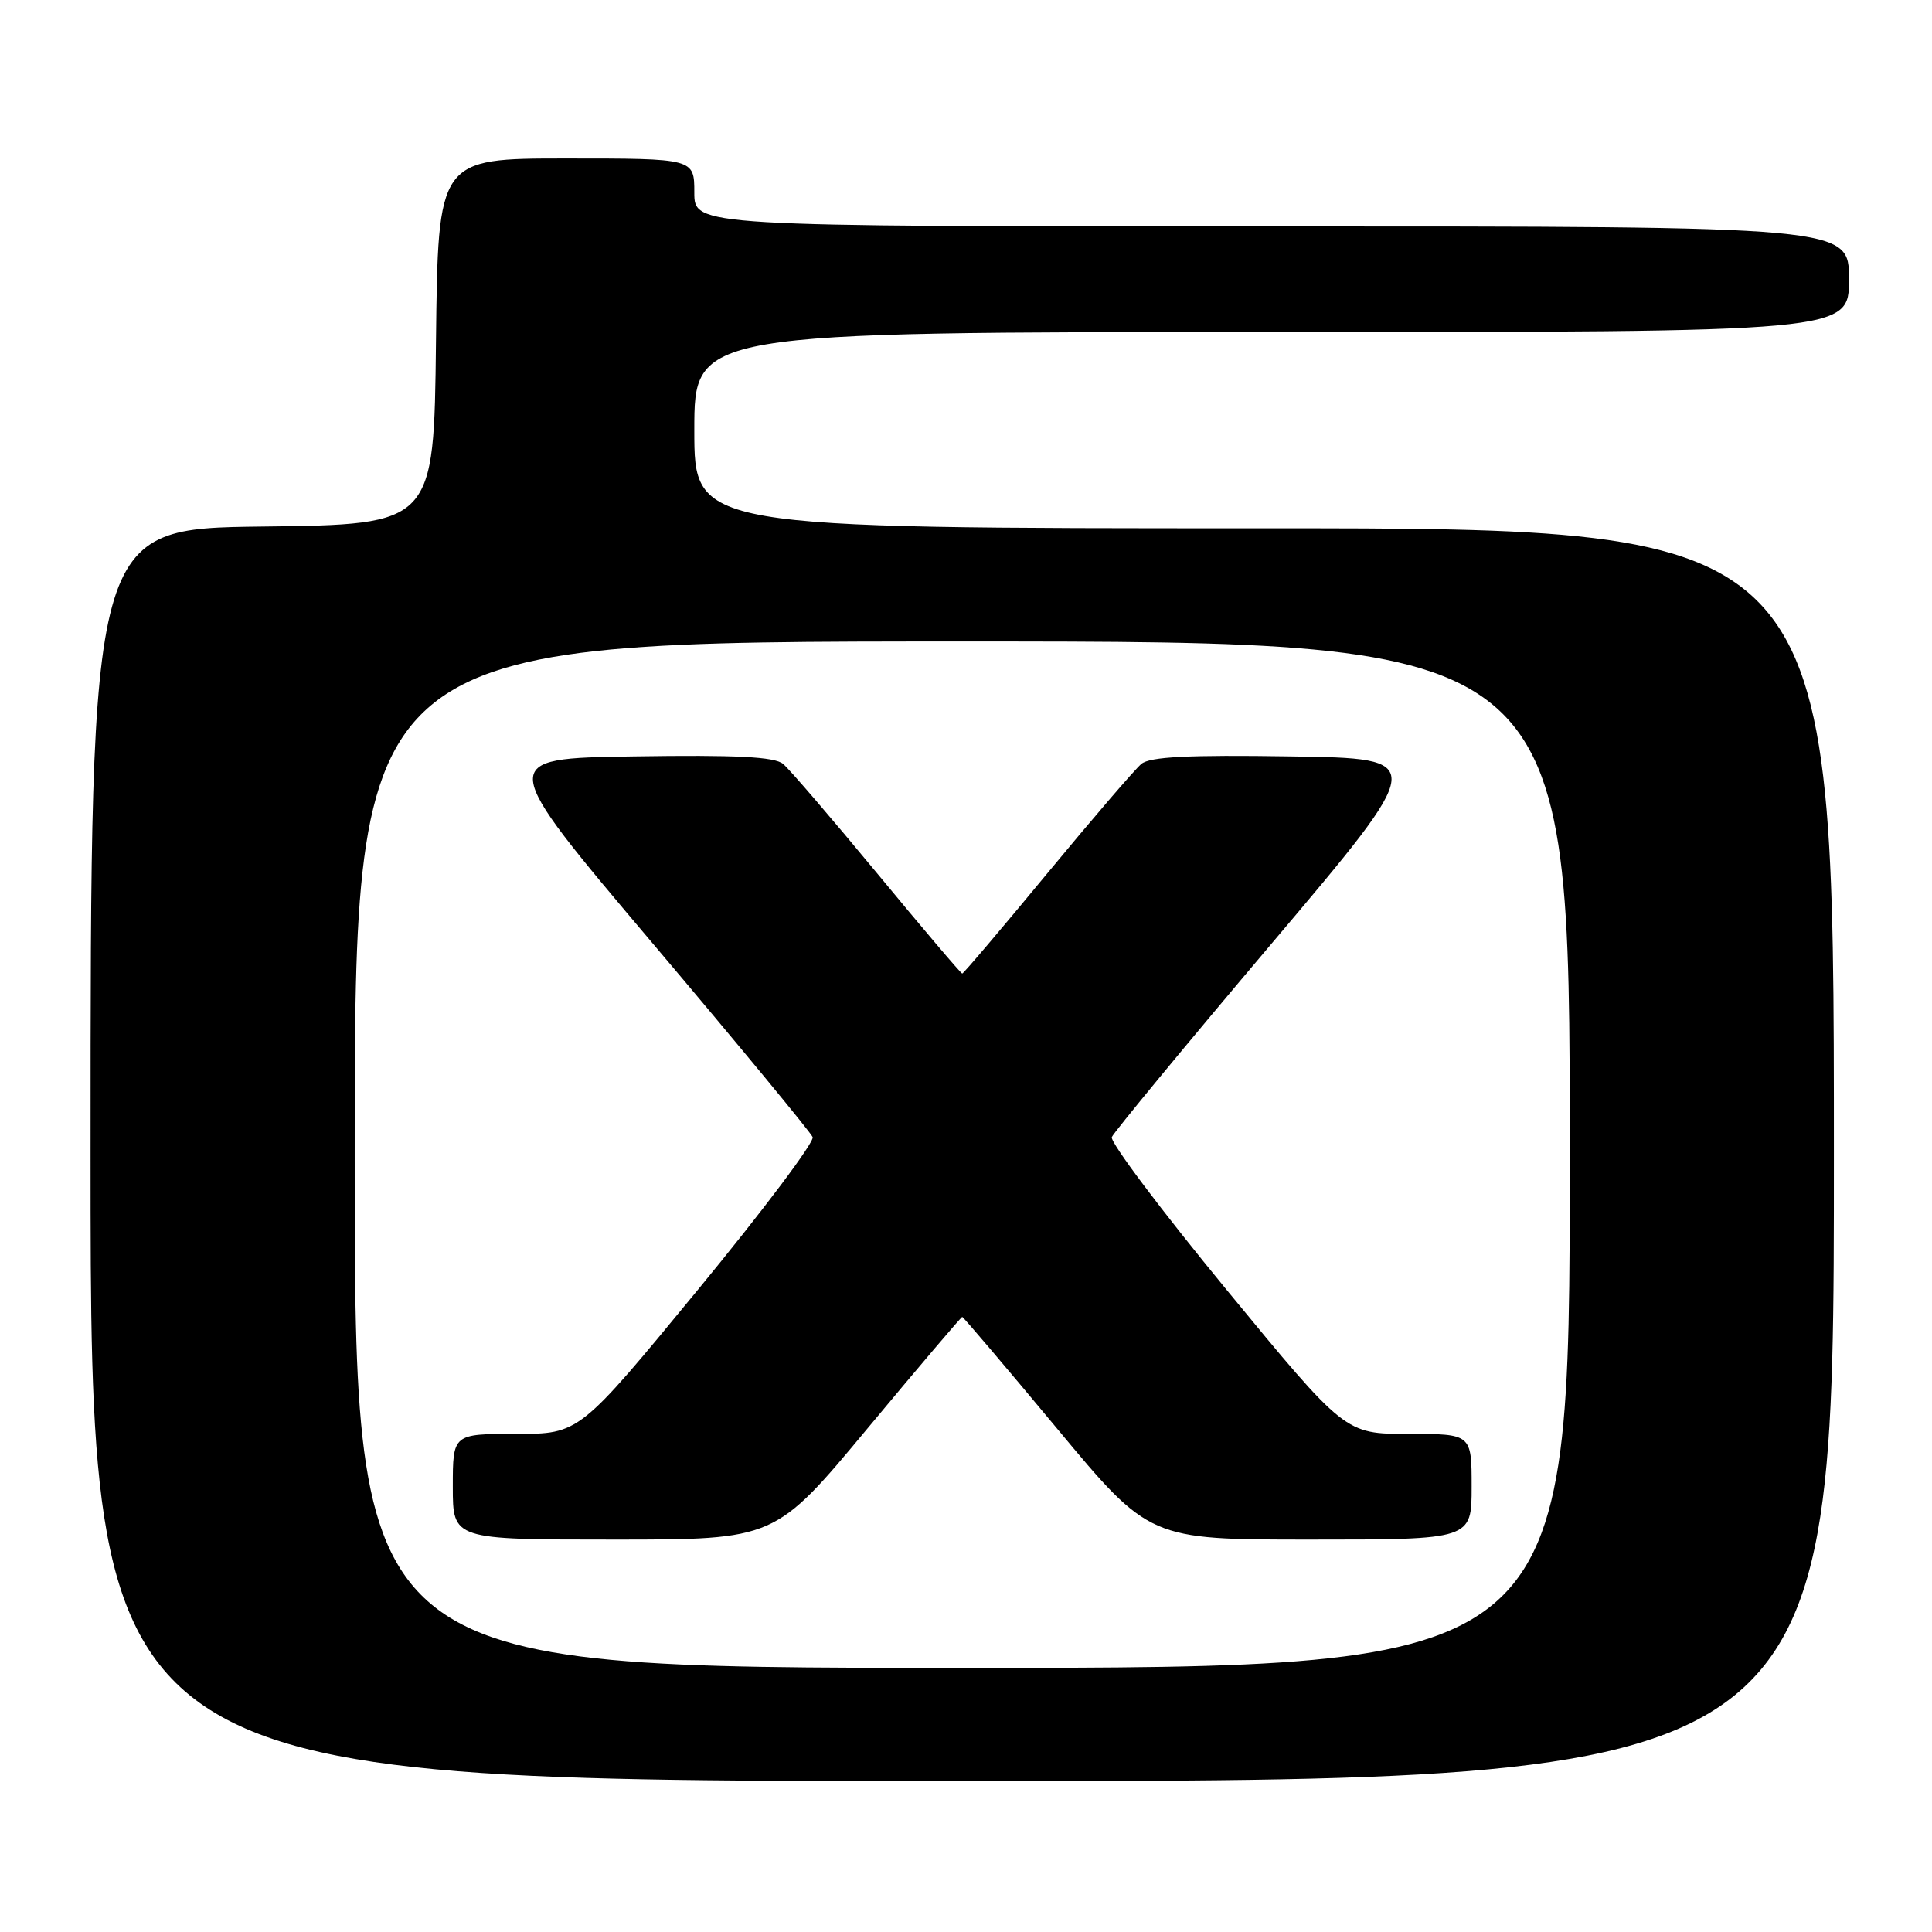 <?xml version="1.0" encoding="UTF-8" standalone="no"?>
<!DOCTYPE svg PUBLIC "-//W3C//DTD SVG 1.1//EN" "http://www.w3.org/Graphics/SVG/1.1/DTD/svg11.dtd" >
<svg xmlns="http://www.w3.org/2000/svg" xmlns:xlink="http://www.w3.org/1999/xlink" version="1.1" viewBox="0 0 256 256">
 <g >
 <path fill="currentColor"
d=" M 243.00 153.00 C 243.00 70.00 243.00 70.00 167.50 70.00 C 92.00 70.00 92.00 70.00 92.00 57.00 C 92.00 44.00 92.00 44.00 168.50 44.00 C 245.00 44.00 245.00 44.00 245.00 37.00 C 245.00 30.00 245.00 30.00 168.50 30.00 C 92.00 30.00 92.00 30.00 92.00 25.50 C 92.00 21.00 92.00 21.00 75.02 21.00 C 58.04 21.00 58.04 21.00 57.77 45.25 C 57.50 69.50 57.50 69.50 34.75 69.77 C 12.00 70.04 12.00 70.04 12.00 153.02 C 12.00 236.00 12.00 236.00 127.50 236.00 C 243.00 236.00 243.00 236.00 243.00 153.00 Z  M 47.00 153.00 C 47.00 85.00 47.00 85.00 127.50 85.00 C 208.00 85.00 208.00 85.00 208.00 153.00 C 208.00 221.00 208.00 221.00 127.50 221.00 C 47.00 221.00 47.00 221.00 47.00 153.00 Z  M 114.97 189.25 C 121.72 181.14 127.36 174.50 127.50 174.50 C 127.64 174.50 133.28 181.14 140.03 189.25 C 152.30 204.00 152.30 204.00 173.65 204.00 C 195.00 204.00 195.00 204.00 195.00 197.00 C 195.00 190.00 195.00 190.00 186.62 190.00 C 178.24 190.00 178.24 190.00 162.54 170.92 C 153.91 160.43 147.06 151.32 147.32 150.67 C 147.59 150.03 157.12 138.47 168.52 125.00 C 189.24 100.50 189.24 100.50 171.00 100.23 C 157.44 100.02 152.37 100.28 151.24 101.22 C 150.40 101.91 144.79 108.45 138.76 115.74 C 132.74 123.03 127.67 129.00 127.50 129.00 C 127.33 129.00 122.26 123.03 116.24 115.74 C 110.21 108.45 104.60 101.91 103.76 101.22 C 102.63 100.28 97.56 100.02 84.00 100.23 C 65.76 100.50 65.76 100.50 86.48 125.00 C 97.88 138.47 107.41 150.03 107.68 150.67 C 107.94 151.32 101.09 160.43 92.46 170.92 C 76.76 190.00 76.76 190.00 68.38 190.00 C 60.00 190.00 60.00 190.00 60.00 197.00 C 60.00 204.00 60.00 204.00 81.35 204.00 C 102.70 204.00 102.70 204.00 114.97 189.25 Z "/>
</g>
</svg>
